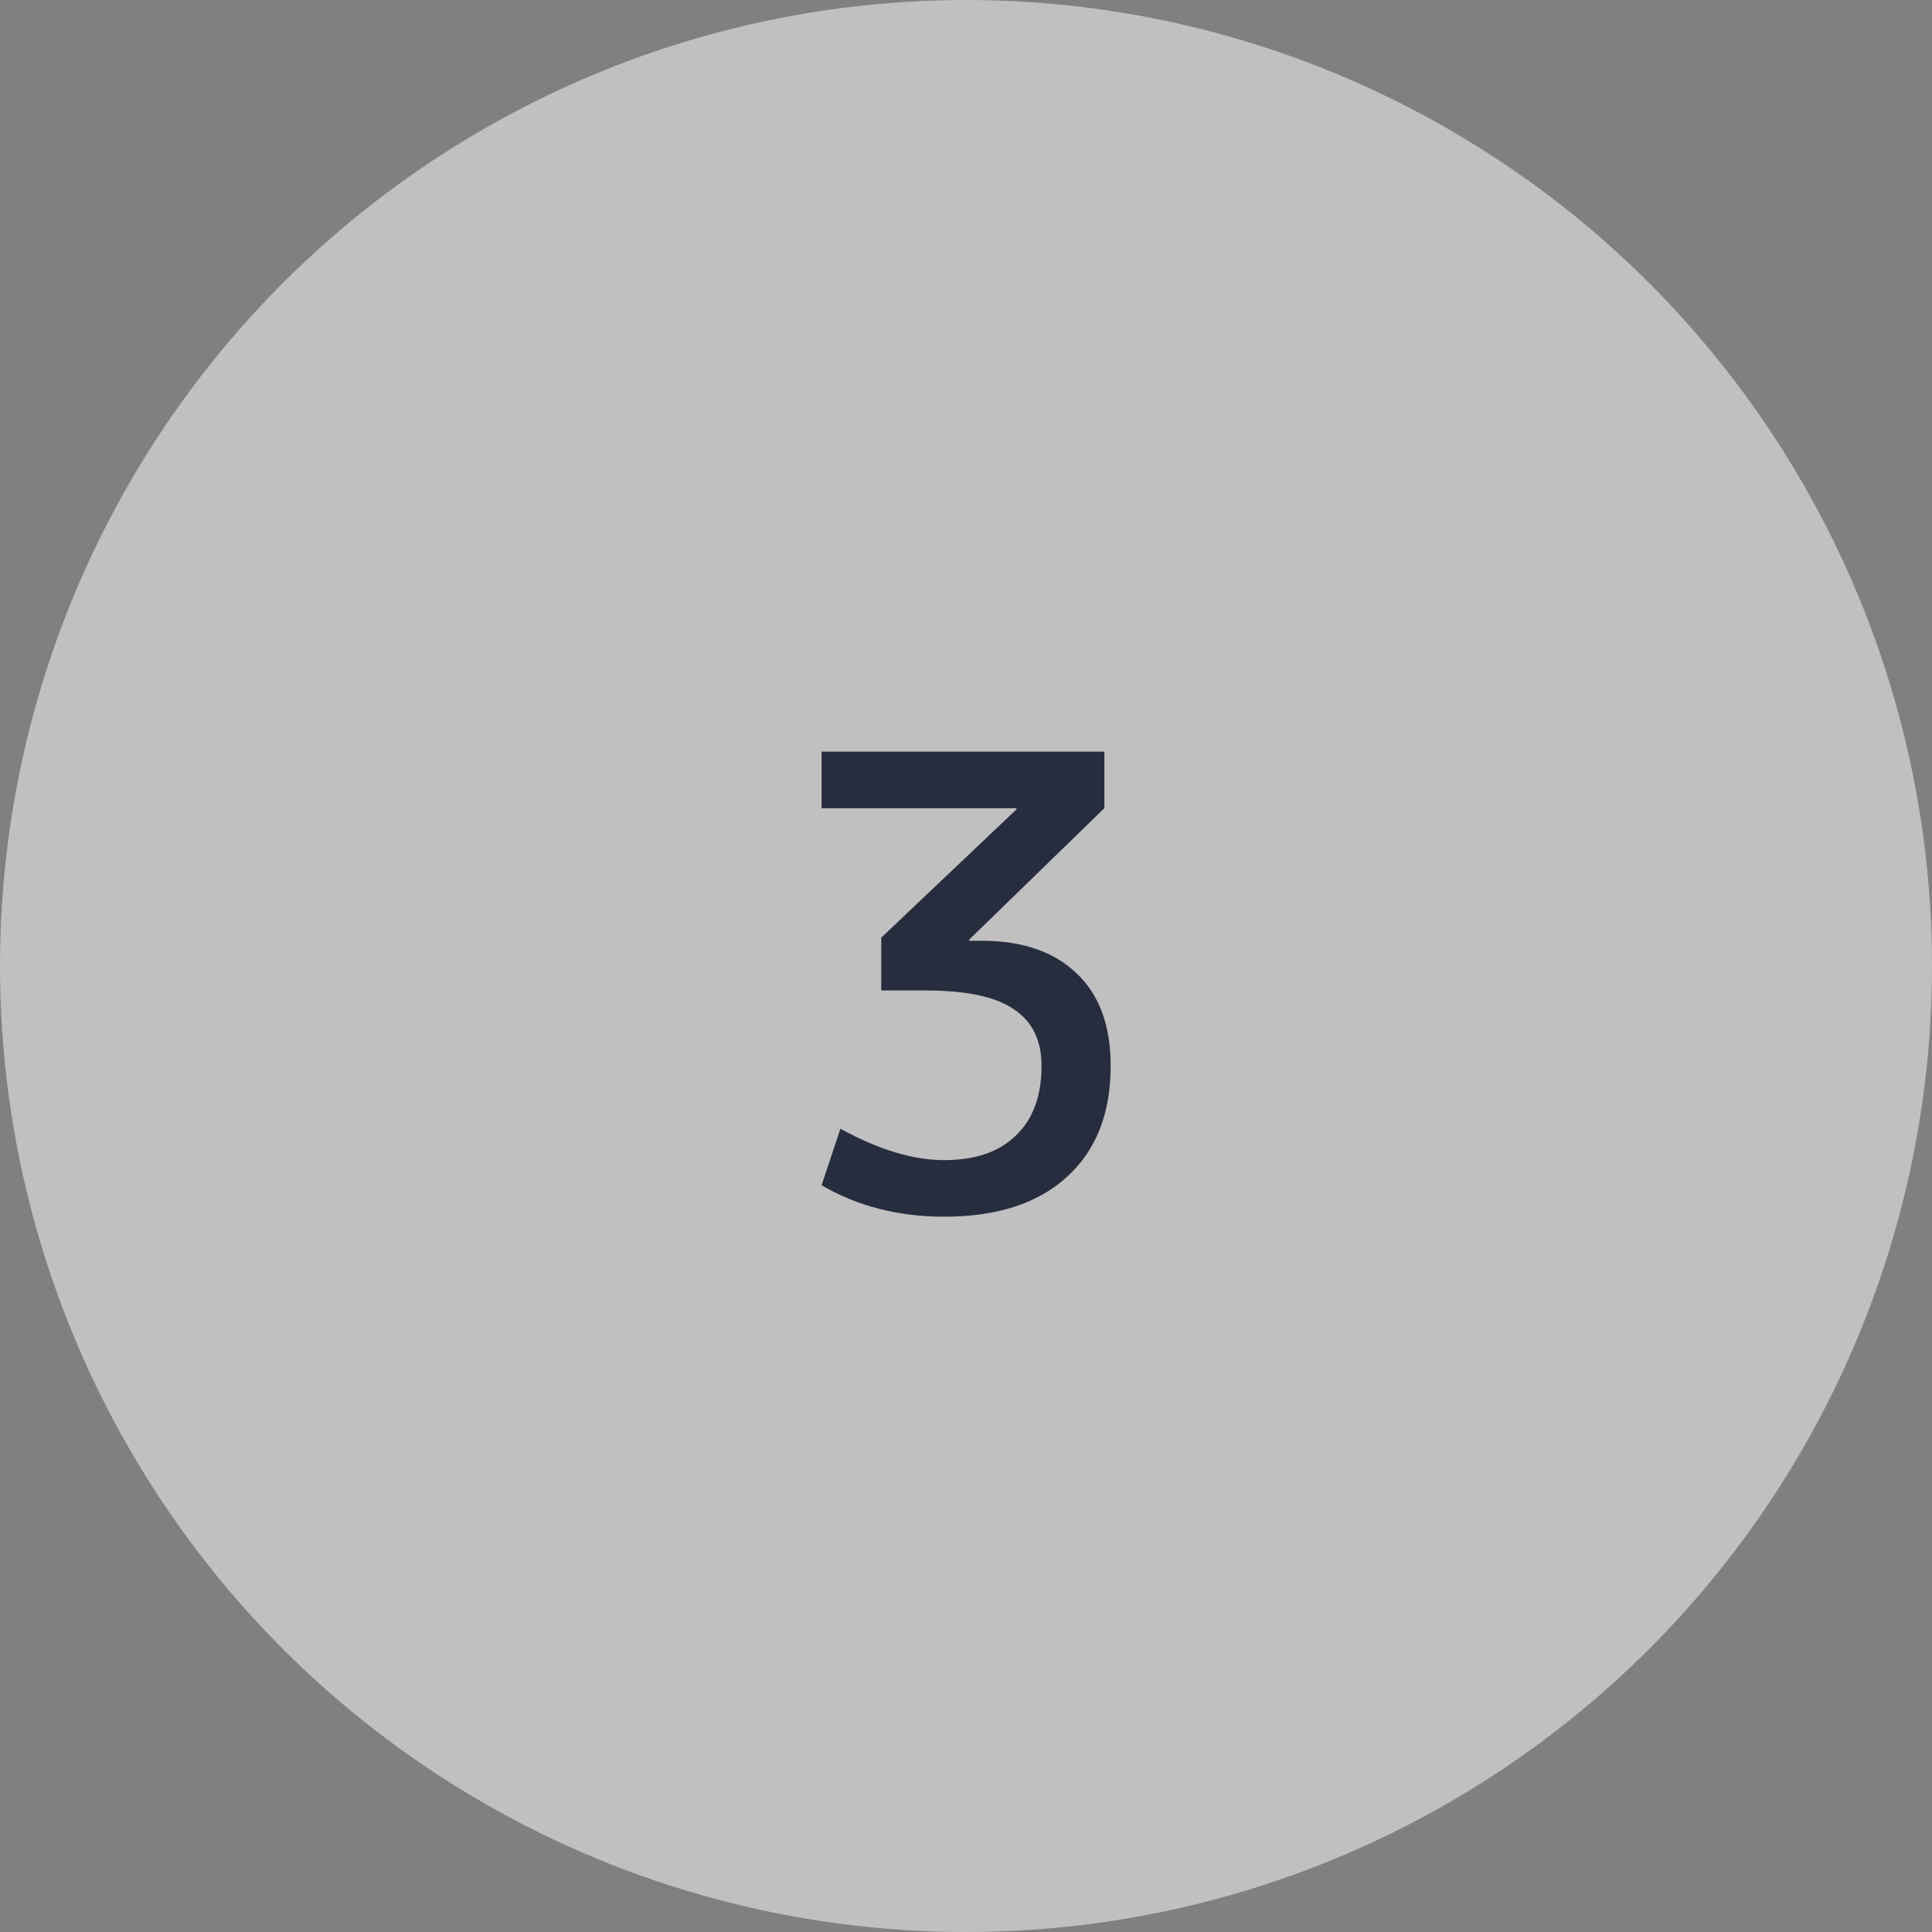 <svg width="83" height="83" viewBox="0 0 83 83" fill="none" xmlns="http://www.w3.org/2000/svg">
<rect x="0" y="0" width="83" height="83" fill="#808080" stroke="none"/>
<circle cx="41.5" cy="41.5" r="41.5" fill="white" fill-opacity="0.5"/>
<path d="M35.295 32.29H47.445V34.72L41.64 40.363V40.417H42.18C43.926 40.417 45.285 40.885 46.257 41.821C47.229 42.739 47.715 44.062 47.715 45.79C47.715 47.842 47.085 49.435 45.825 50.569C44.583 51.703 42.828 52.27 40.56 52.27C38.598 52.27 36.843 51.82 35.295 50.92L36.105 48.49C37.743 49.39 39.228 49.84 40.56 49.84C41.892 49.84 42.918 49.489 43.638 48.787C44.376 48.085 44.745 47.086 44.745 45.79C44.745 44.692 44.349 43.882 43.557 43.36C42.783 42.82 41.514 42.55 39.75 42.55H37.86V40.282L43.665 34.774V34.72H35.295V32.29Z" fill="#282C3F"/>
</svg>
